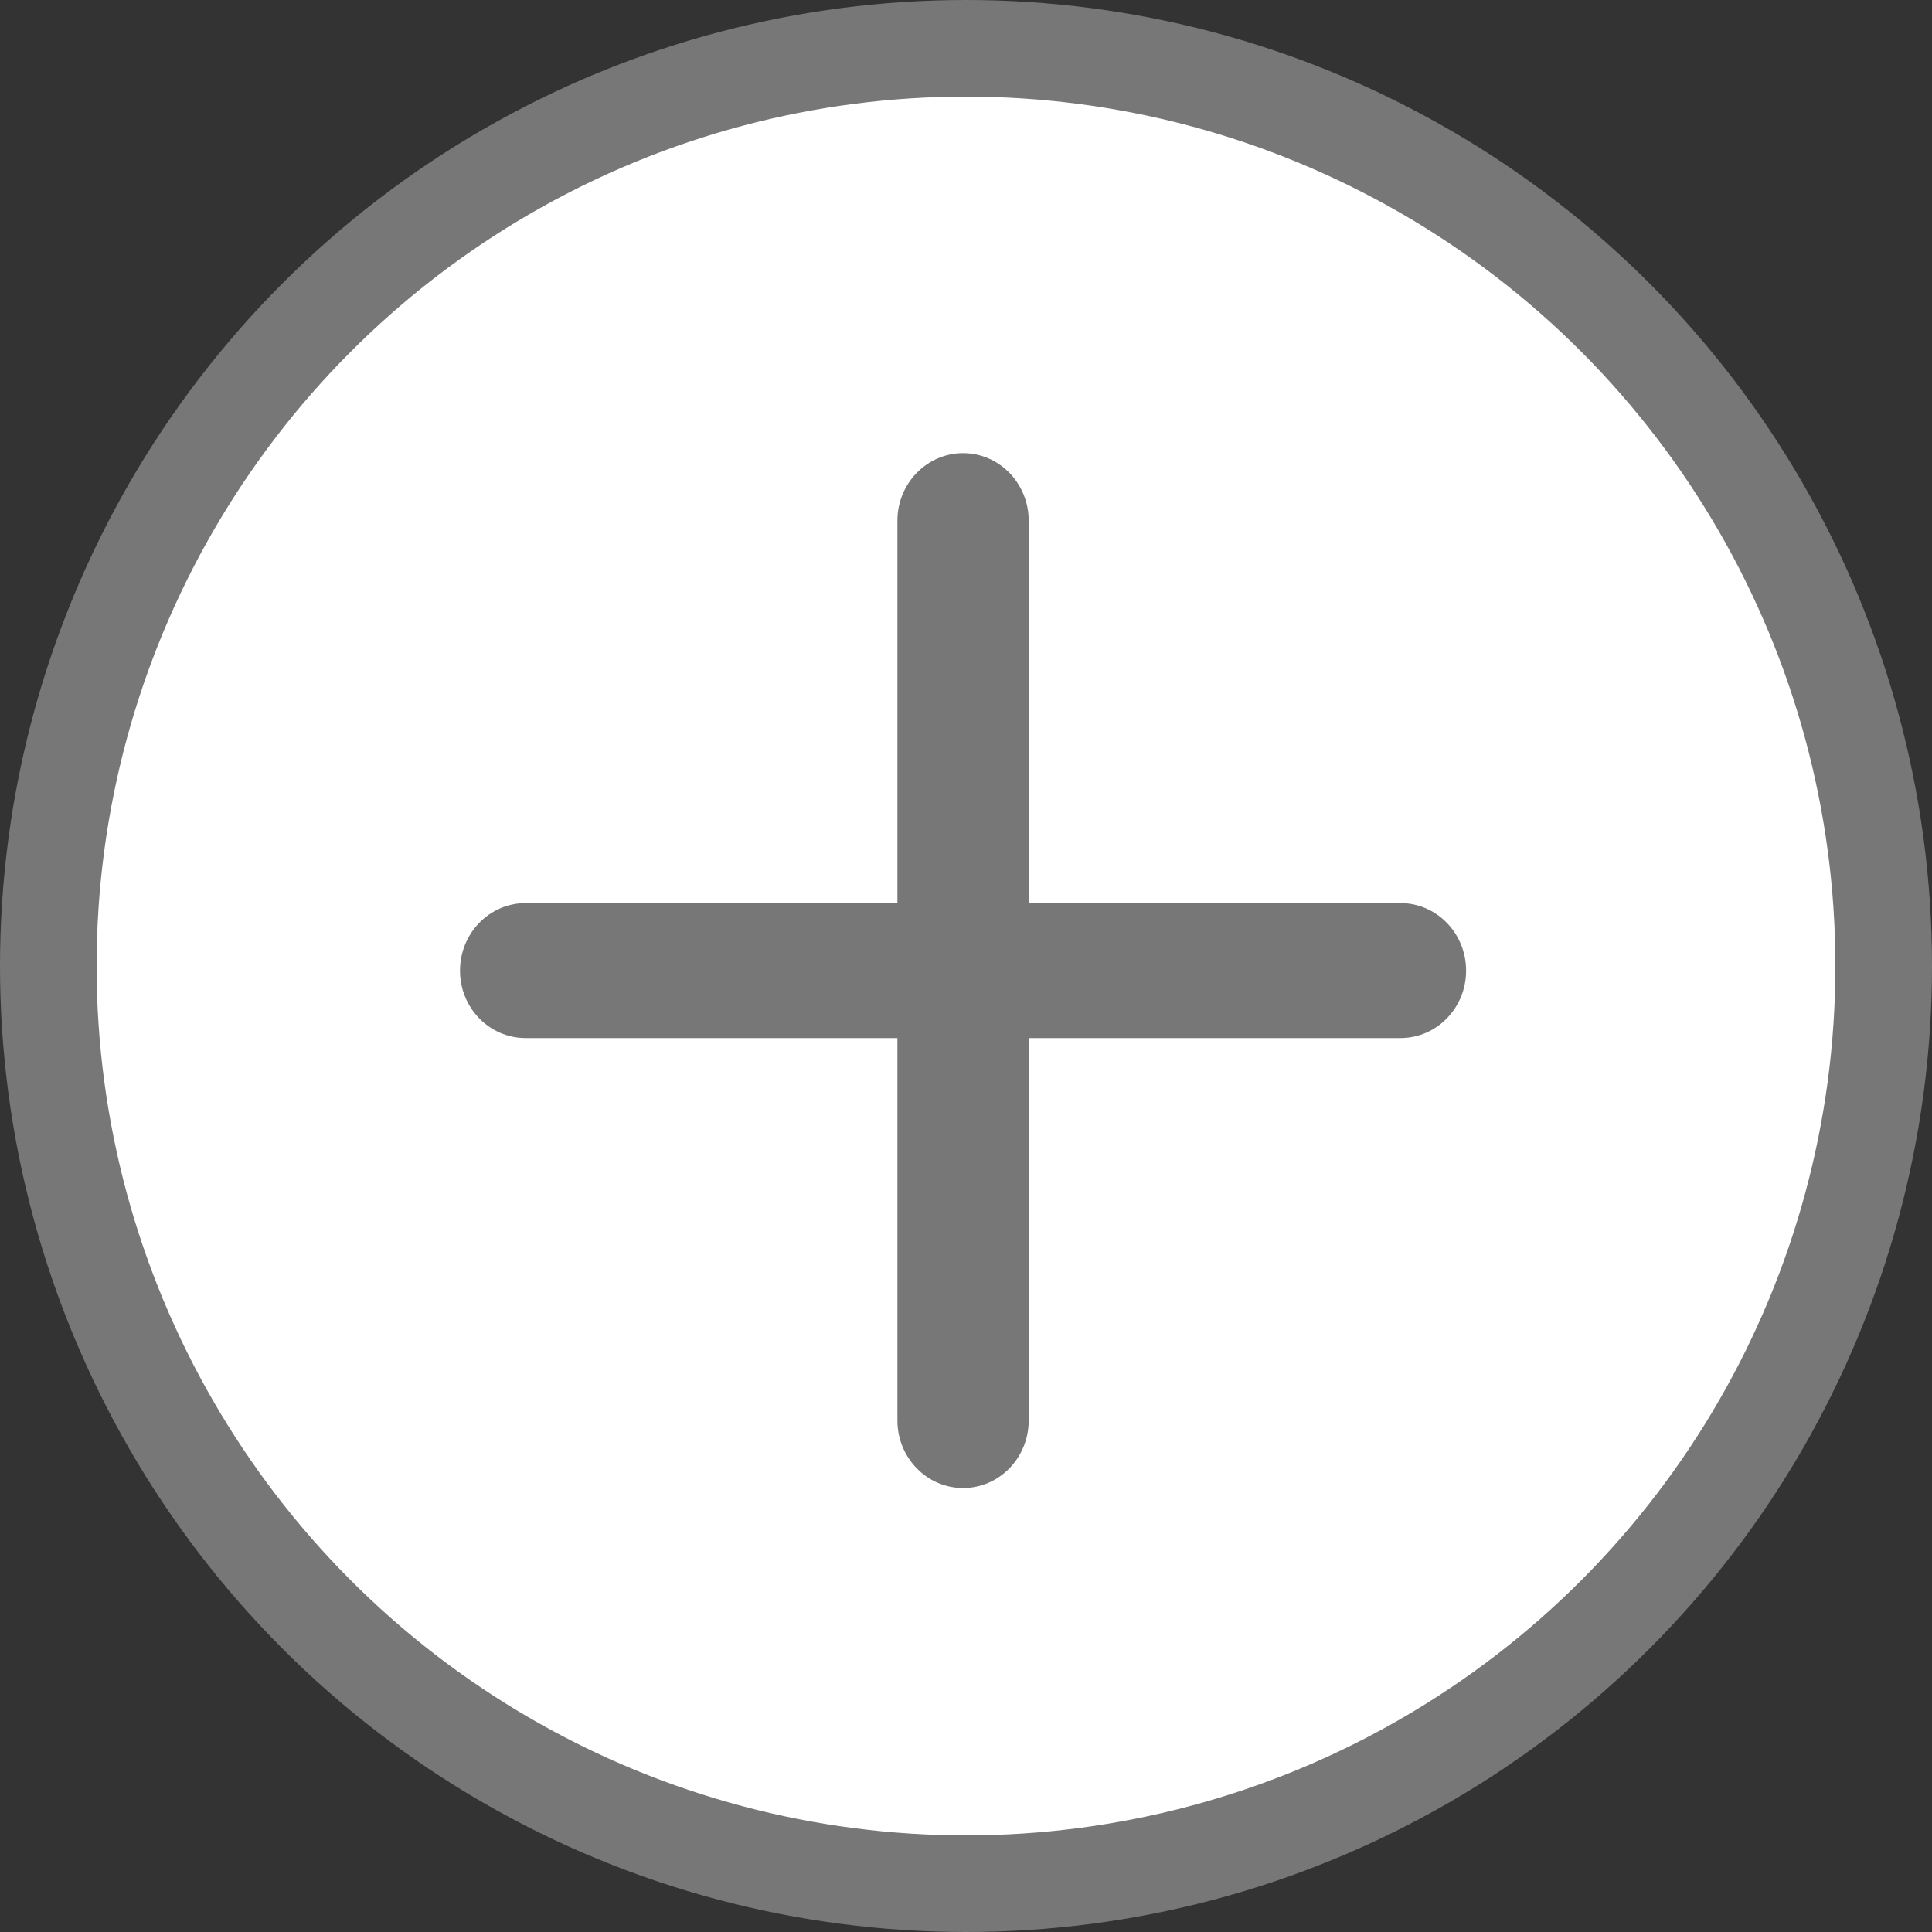 <?xml version="1.0"?>
<svg xmlns="http://www.w3.org/2000/svg" width="20" height="20" viewBox="0 0 20 20" fill="none">
    <rect x="0" y="0" width="20" height="20" fill="#333333" stroke="none"/>
    <circle cx="10" cy="10" r="9.5" fill="white" stroke="#777777"/>
    <path d="M9.97 4.691C9.595 4.691 9.29 5.004 9.29 5.39V9.349H5.441C5.066 9.349 4.762 9.662 4.762 10.048C4.762 10.434 5.066 10.746 5.441 10.746H9.29V14.705C9.29 15.091 9.595 15.404 9.97 15.404C10.345 15.404 10.649 15.091 10.649 14.705V10.746H14.498C14.873 10.746 15.177 10.434 15.177 10.048C15.177 9.662 14.873 9.349 14.498 9.349H10.649V5.39C10.649 5.004 10.345 4.691 9.97 4.691Z" fill="#777777"/>
</svg>
